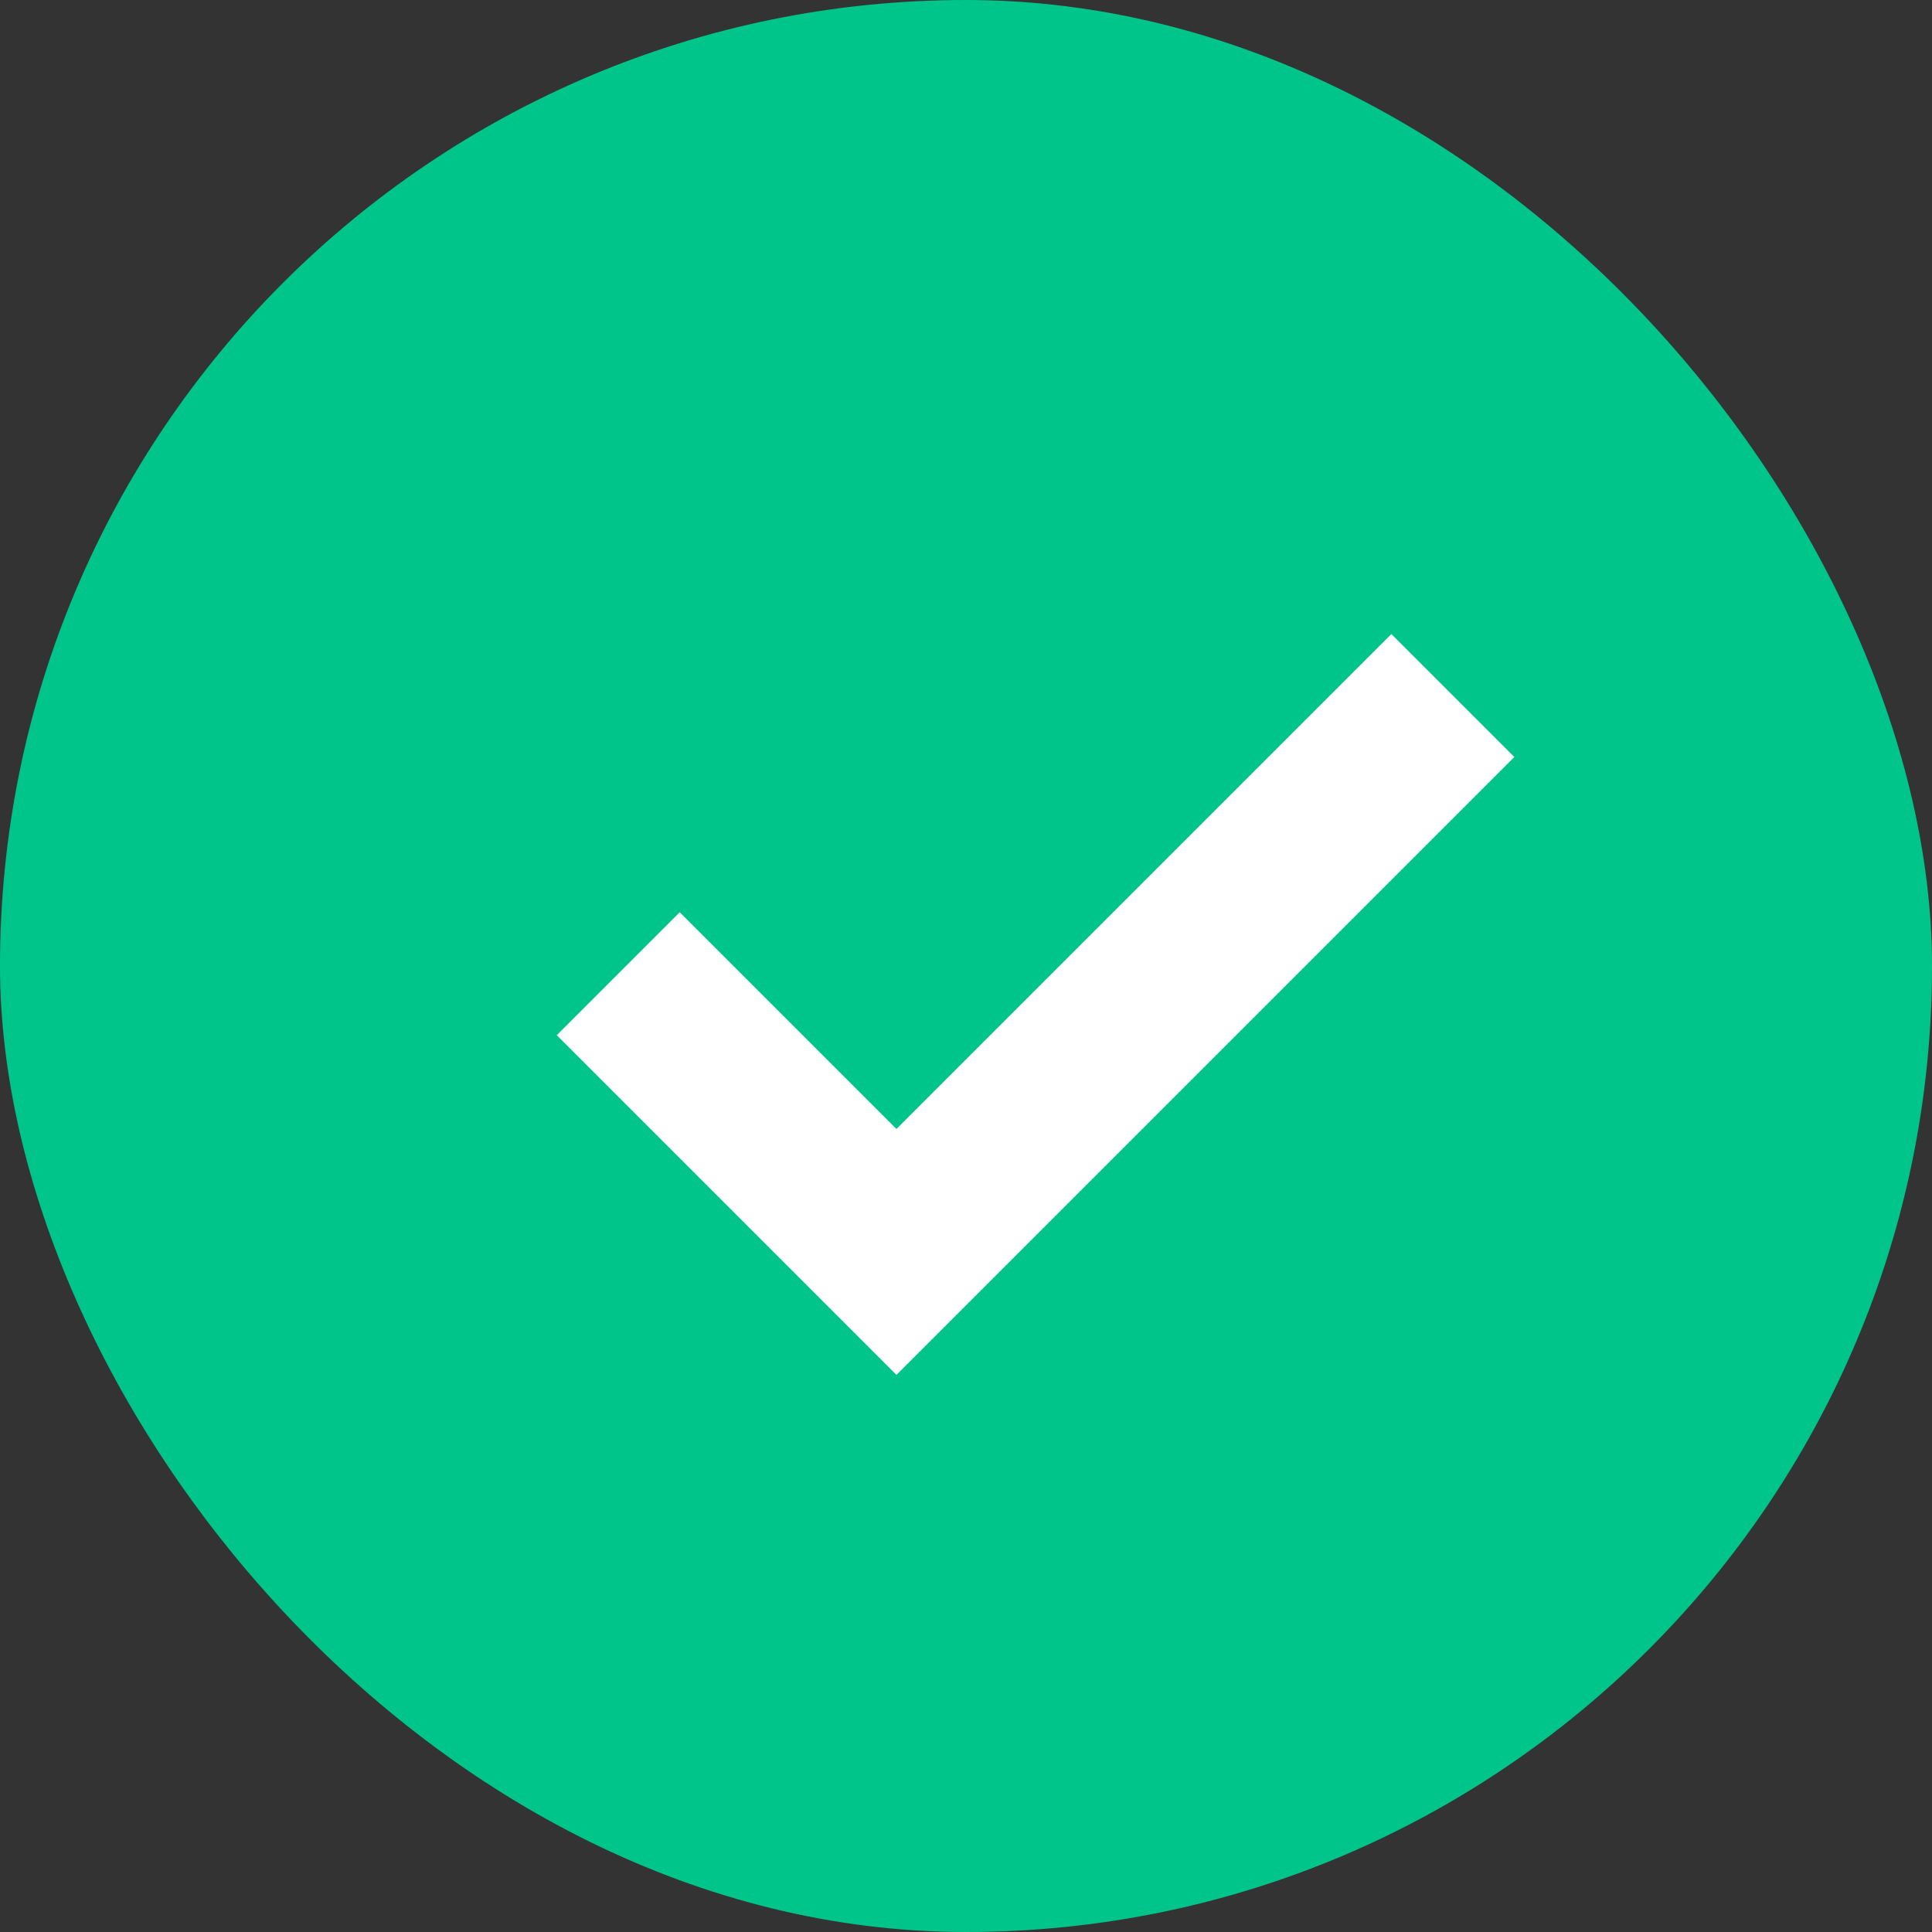 <svg width="20" height="20" viewBox="0 0 20 20" fill="none" xmlns="http://www.w3.org/2000/svg">
<rect x="0" y="0" width="20" height="20" fill="#333333" stroke="none"/>
<rect width="20" height="20" rx="10" fill="#00C58A"/>
<path d="M6.4 10.08L9.28 12.96L15.04 7.2" stroke="white" stroke-width="1.8"/>
</svg>
